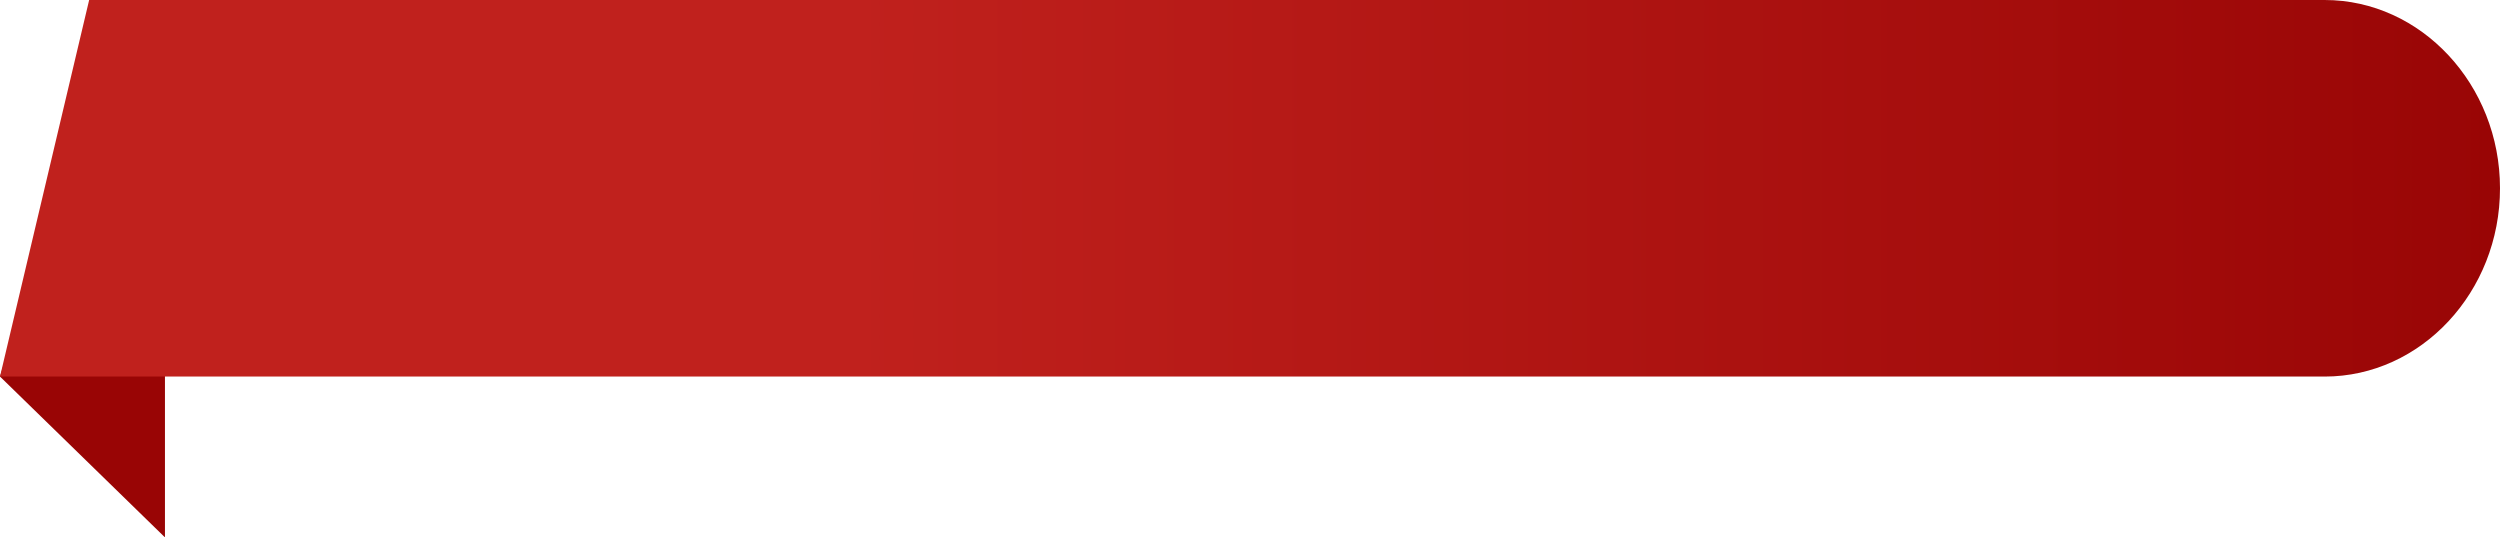 <svg xmlns="http://www.w3.org/2000/svg" xmlns:xlink="http://www.w3.org/1999/xlink" viewBox="0 0 162.92 35.02"><defs><style>.cls-1{fill:#990505;}.cls-2{fill:url(#Degradado_sin_nombre_36);}</style><linearGradient id="Degradado_sin_nombre_36" y1="12.27" x2="162.92" y2="12.27" gradientUnits="userSpaceOnUse"><stop offset="0.34" stop-color="#c0211d"/><stop offset="1" stop-color="#990505"/></linearGradient></defs><title>franjatabla</title><g id="Capa_2" data-name="Capa 2"><g id="Capa_3" data-name="Capa 3"><polygon class="cls-1" points="10.75 35.02 0 24.54 7.13 1.68 10.75 9.38 10.75 35.02"/><path class="cls-2" d="M151.49,0H5.81L0,24.54H151.49c6.29,0,11.43-5.52,11.43-12.27S157.78,0,151.49,0Z"/></g></g></svg>